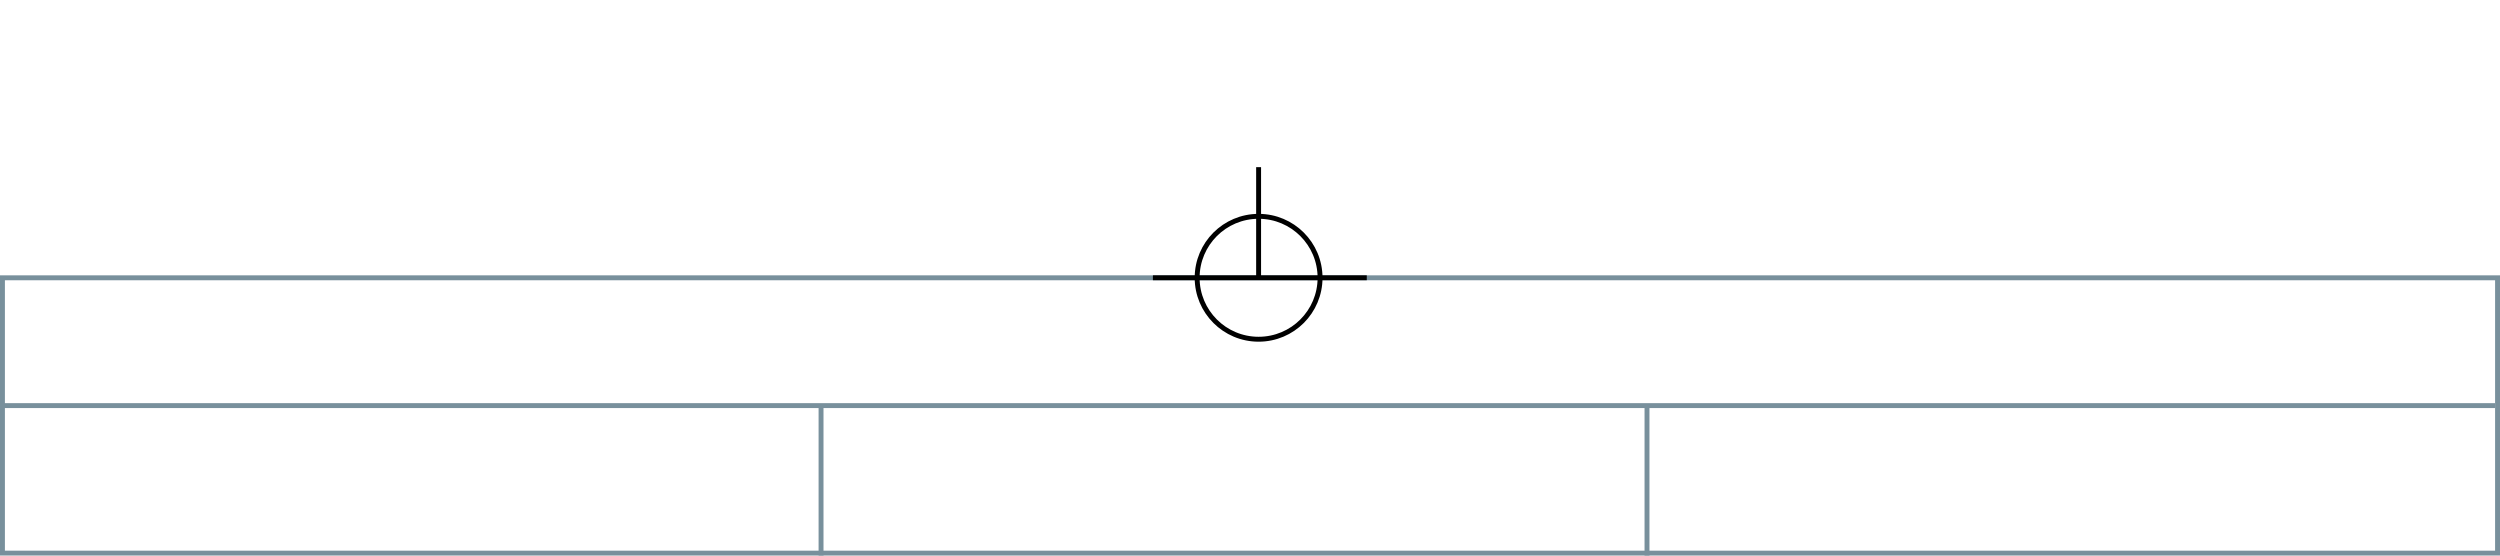 <svg xmlns="http://www.w3.org/2000/svg" height="226" width="1017">
 <g>
  <title>background</title>
  <rect fill="#fff" height="226" id="canvas_background" width="1017" x="0" y="0"></rect>
 </g>
 <g>
  <title>Form</title>
  <rect fill="#fff" height="112" id="svg_3" stroke="#78909C" stroke-width="2" width="1015" x="1" y="113"></rect>
  <line fill="none" id="svg_4" stroke="#78909C" stroke-width="2" x1="0" x2="1015" y1="165" y2="165"></line>
  <line fill="none" id="svg_5" stroke="#78909C" stroke-width="2" x1="334" x2="334" y1="165" y2="226"></line>
  <line fill="none" id="svg_10" stroke="#78909C" stroke-width="2" x1="670" x2="670" y1="165" y2="226"></line>
 </g>
 <g>
  <title>NAP</title>
  <ellipse cx="512" cy="113" fill="none" id="svg21" rx="25" ry="25" stroke="#000" stroke-width="2"></ellipse>
  <line fill="none" id="svg22" stroke="#000" stroke-width="2" x1="469" x2="556" y1="113" y2="113"></line>
  <line fill="none" id="svg23" stroke="#000" stroke-width="2" x1="512" x2="512" y1="68" y2="113"></line>
 </g>
</svg>
